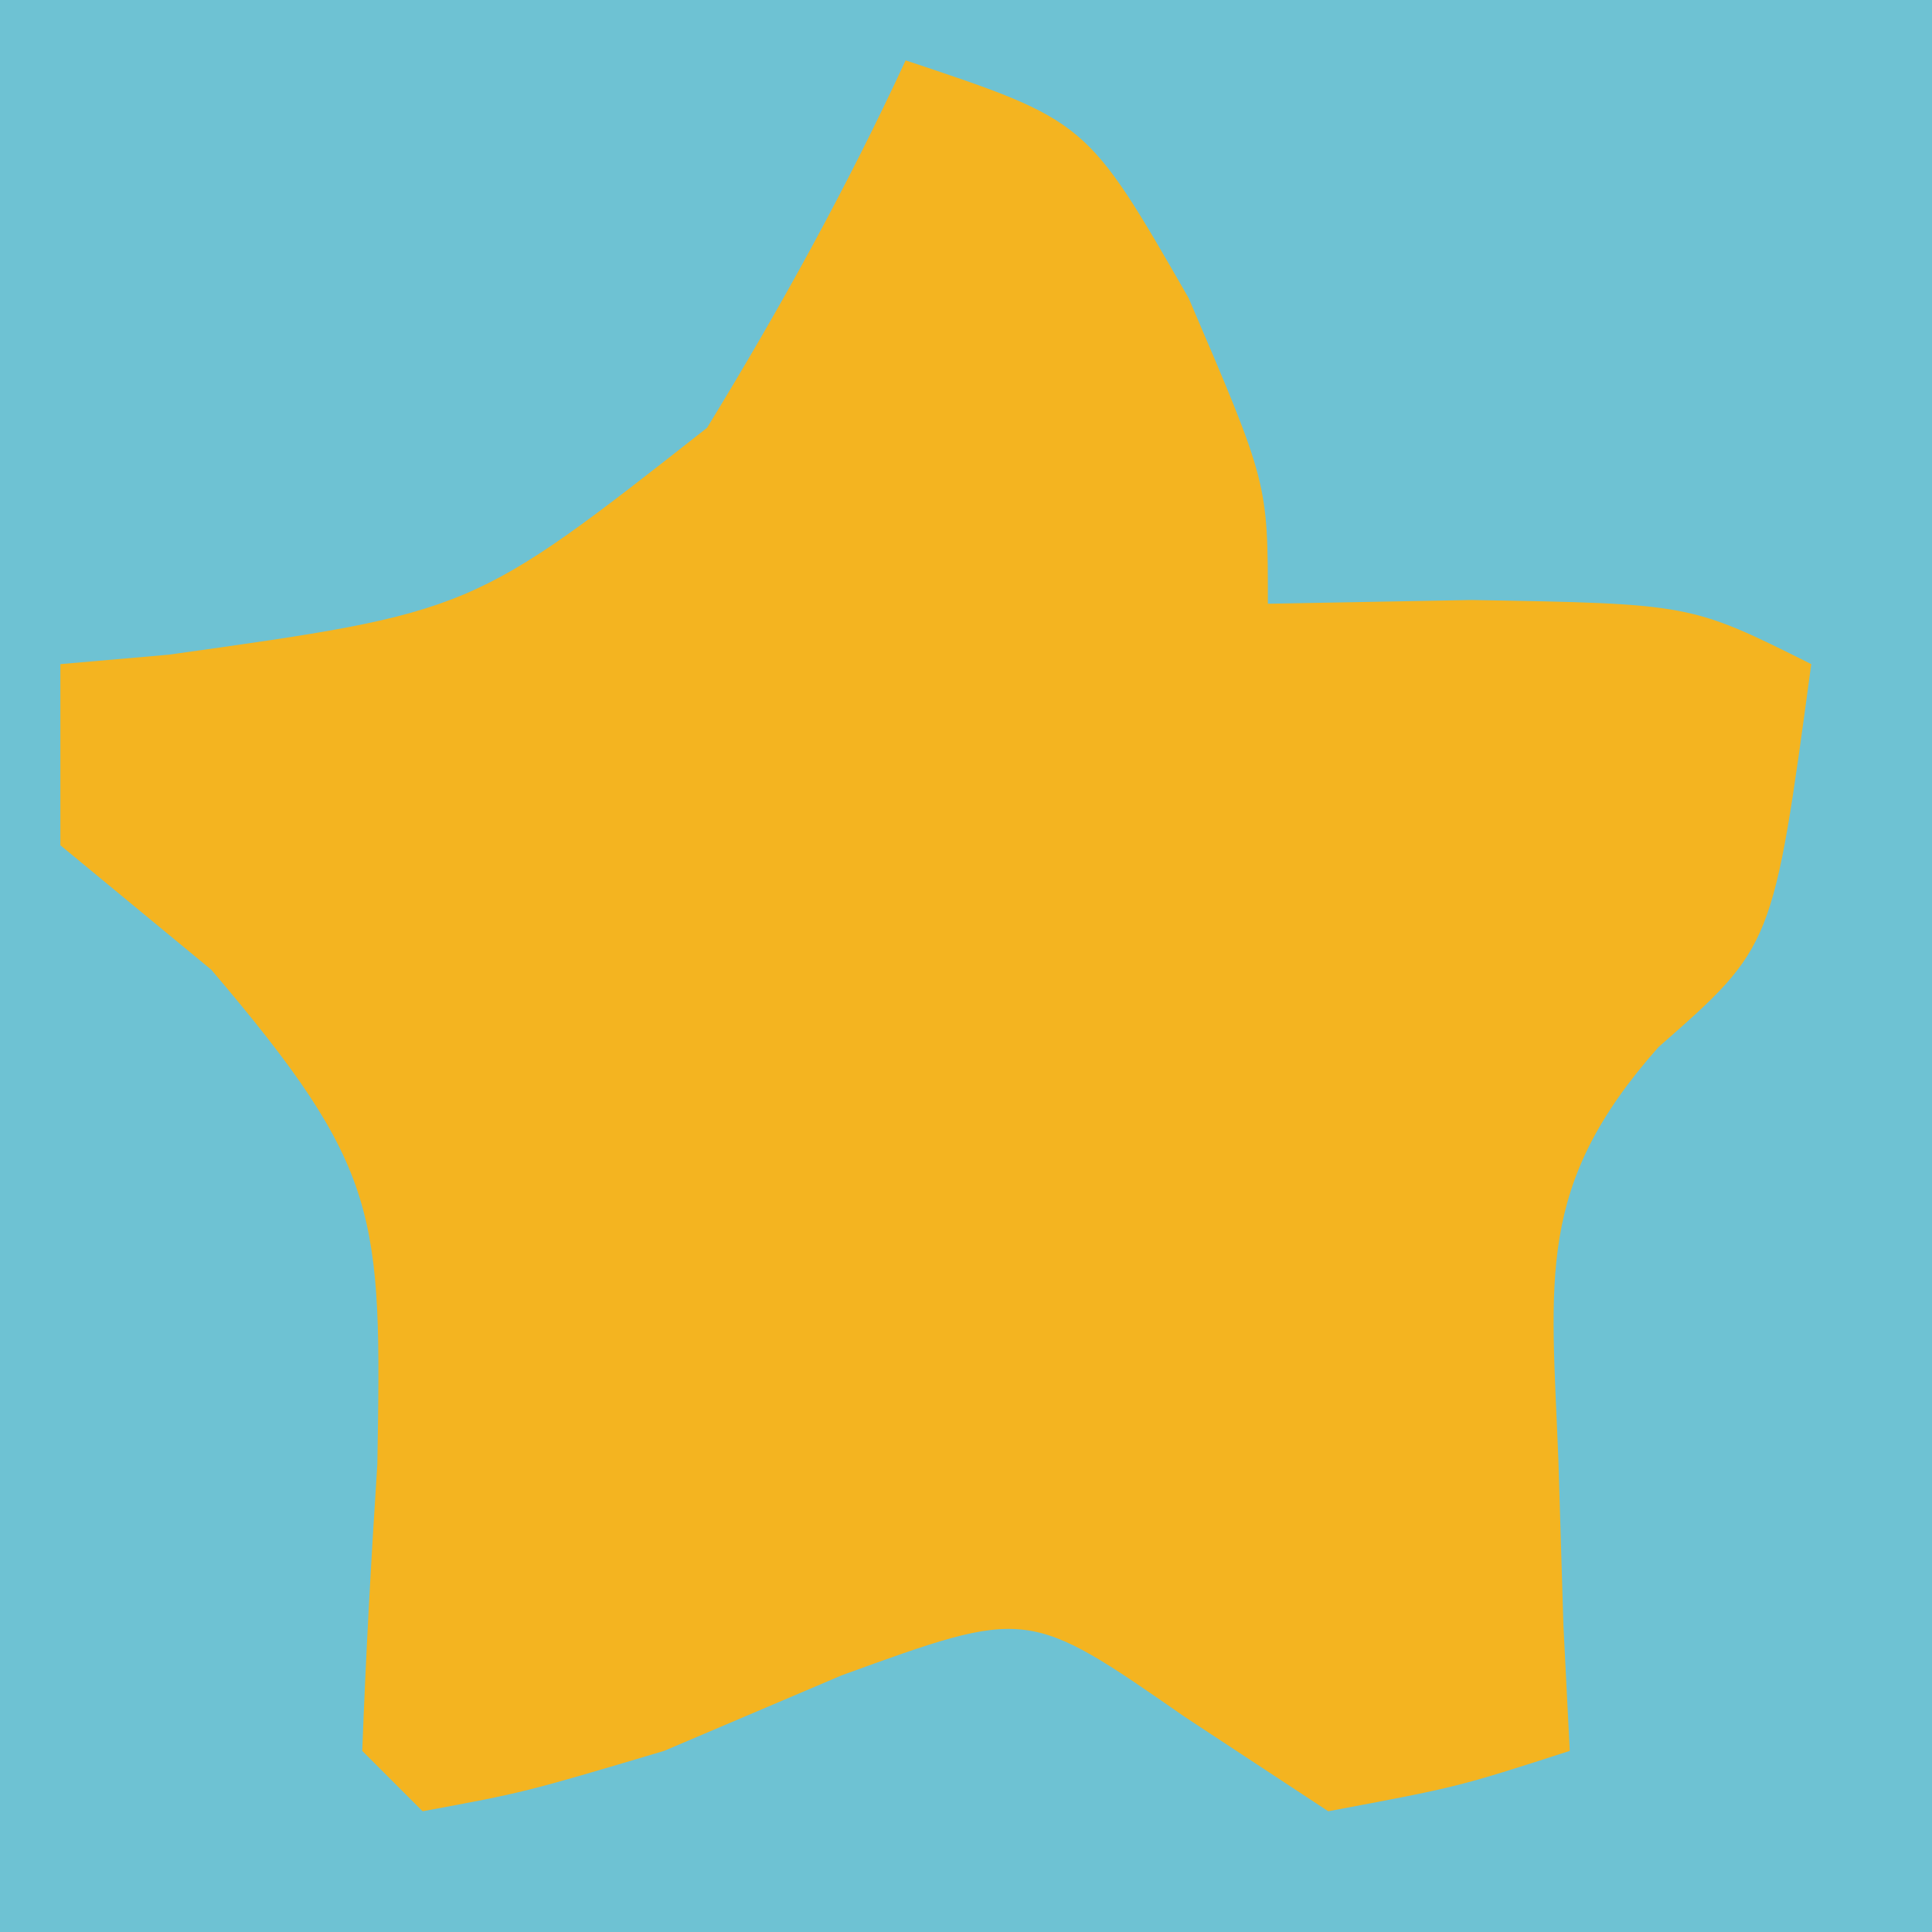 <?xml version="1.0" encoding="UTF-8"?>
<svg version="1.1" xmlns="http://www.w3.org/2000/svg" width="32" height="32">
<path d="M0 0 C10.56 0 21.12 0 32 0 C32 10.56 32 21.12 32 32 C21.44 32 10.88 32 0 32 C0 21.44 0 10.88 0 0 Z " fill="#6EC2D3" transform="translate(0,0)"/>
<path d="M0 0 C3 1 3 1 4.688 3.938 C6 7 6 7 6 9 C7.671 8.969 7.671 8.969 9.375 8.938 C13 9 13 9 15 10 C14.368 14.677 14.368 14.677 12.469 16.344 C10.429 18.644 10.695 20.167 10.812 23.188 C10.84 24.089 10.867 24.99 10.895 25.918 C10.929 26.605 10.964 27.292 11 28 C9.148 28.598 9.148 28.598 7 29 C6.216 28.484 5.433 27.969 4.625 27.438 C2.024 25.629 2.024 25.629 -1.062 26.75 C-2.032 27.163 -3.001 27.575 -4 28 C-6.312 28.688 -6.312 28.688 -8 29 C-8.33 28.67 -8.66 28.34 -9 28 C-8.941 26.416 -8.853 24.832 -8.75 23.25 C-8.679 19.101 -8.683 18.372 -11.5 15.062 C-12.325 14.382 -13.15 13.701 -14 13 C-14 12.01 -14 11.02 -14 10 C-13.408 9.948 -12.817 9.897 -12.207 9.844 C-7.176 9.14 -7.176 9.14 -3.289 6.086 C-2.072 4.096 -0.979 2.116 0 0 Z " fill="#F4B420" transform="translate(15,1)"/>
</svg>
